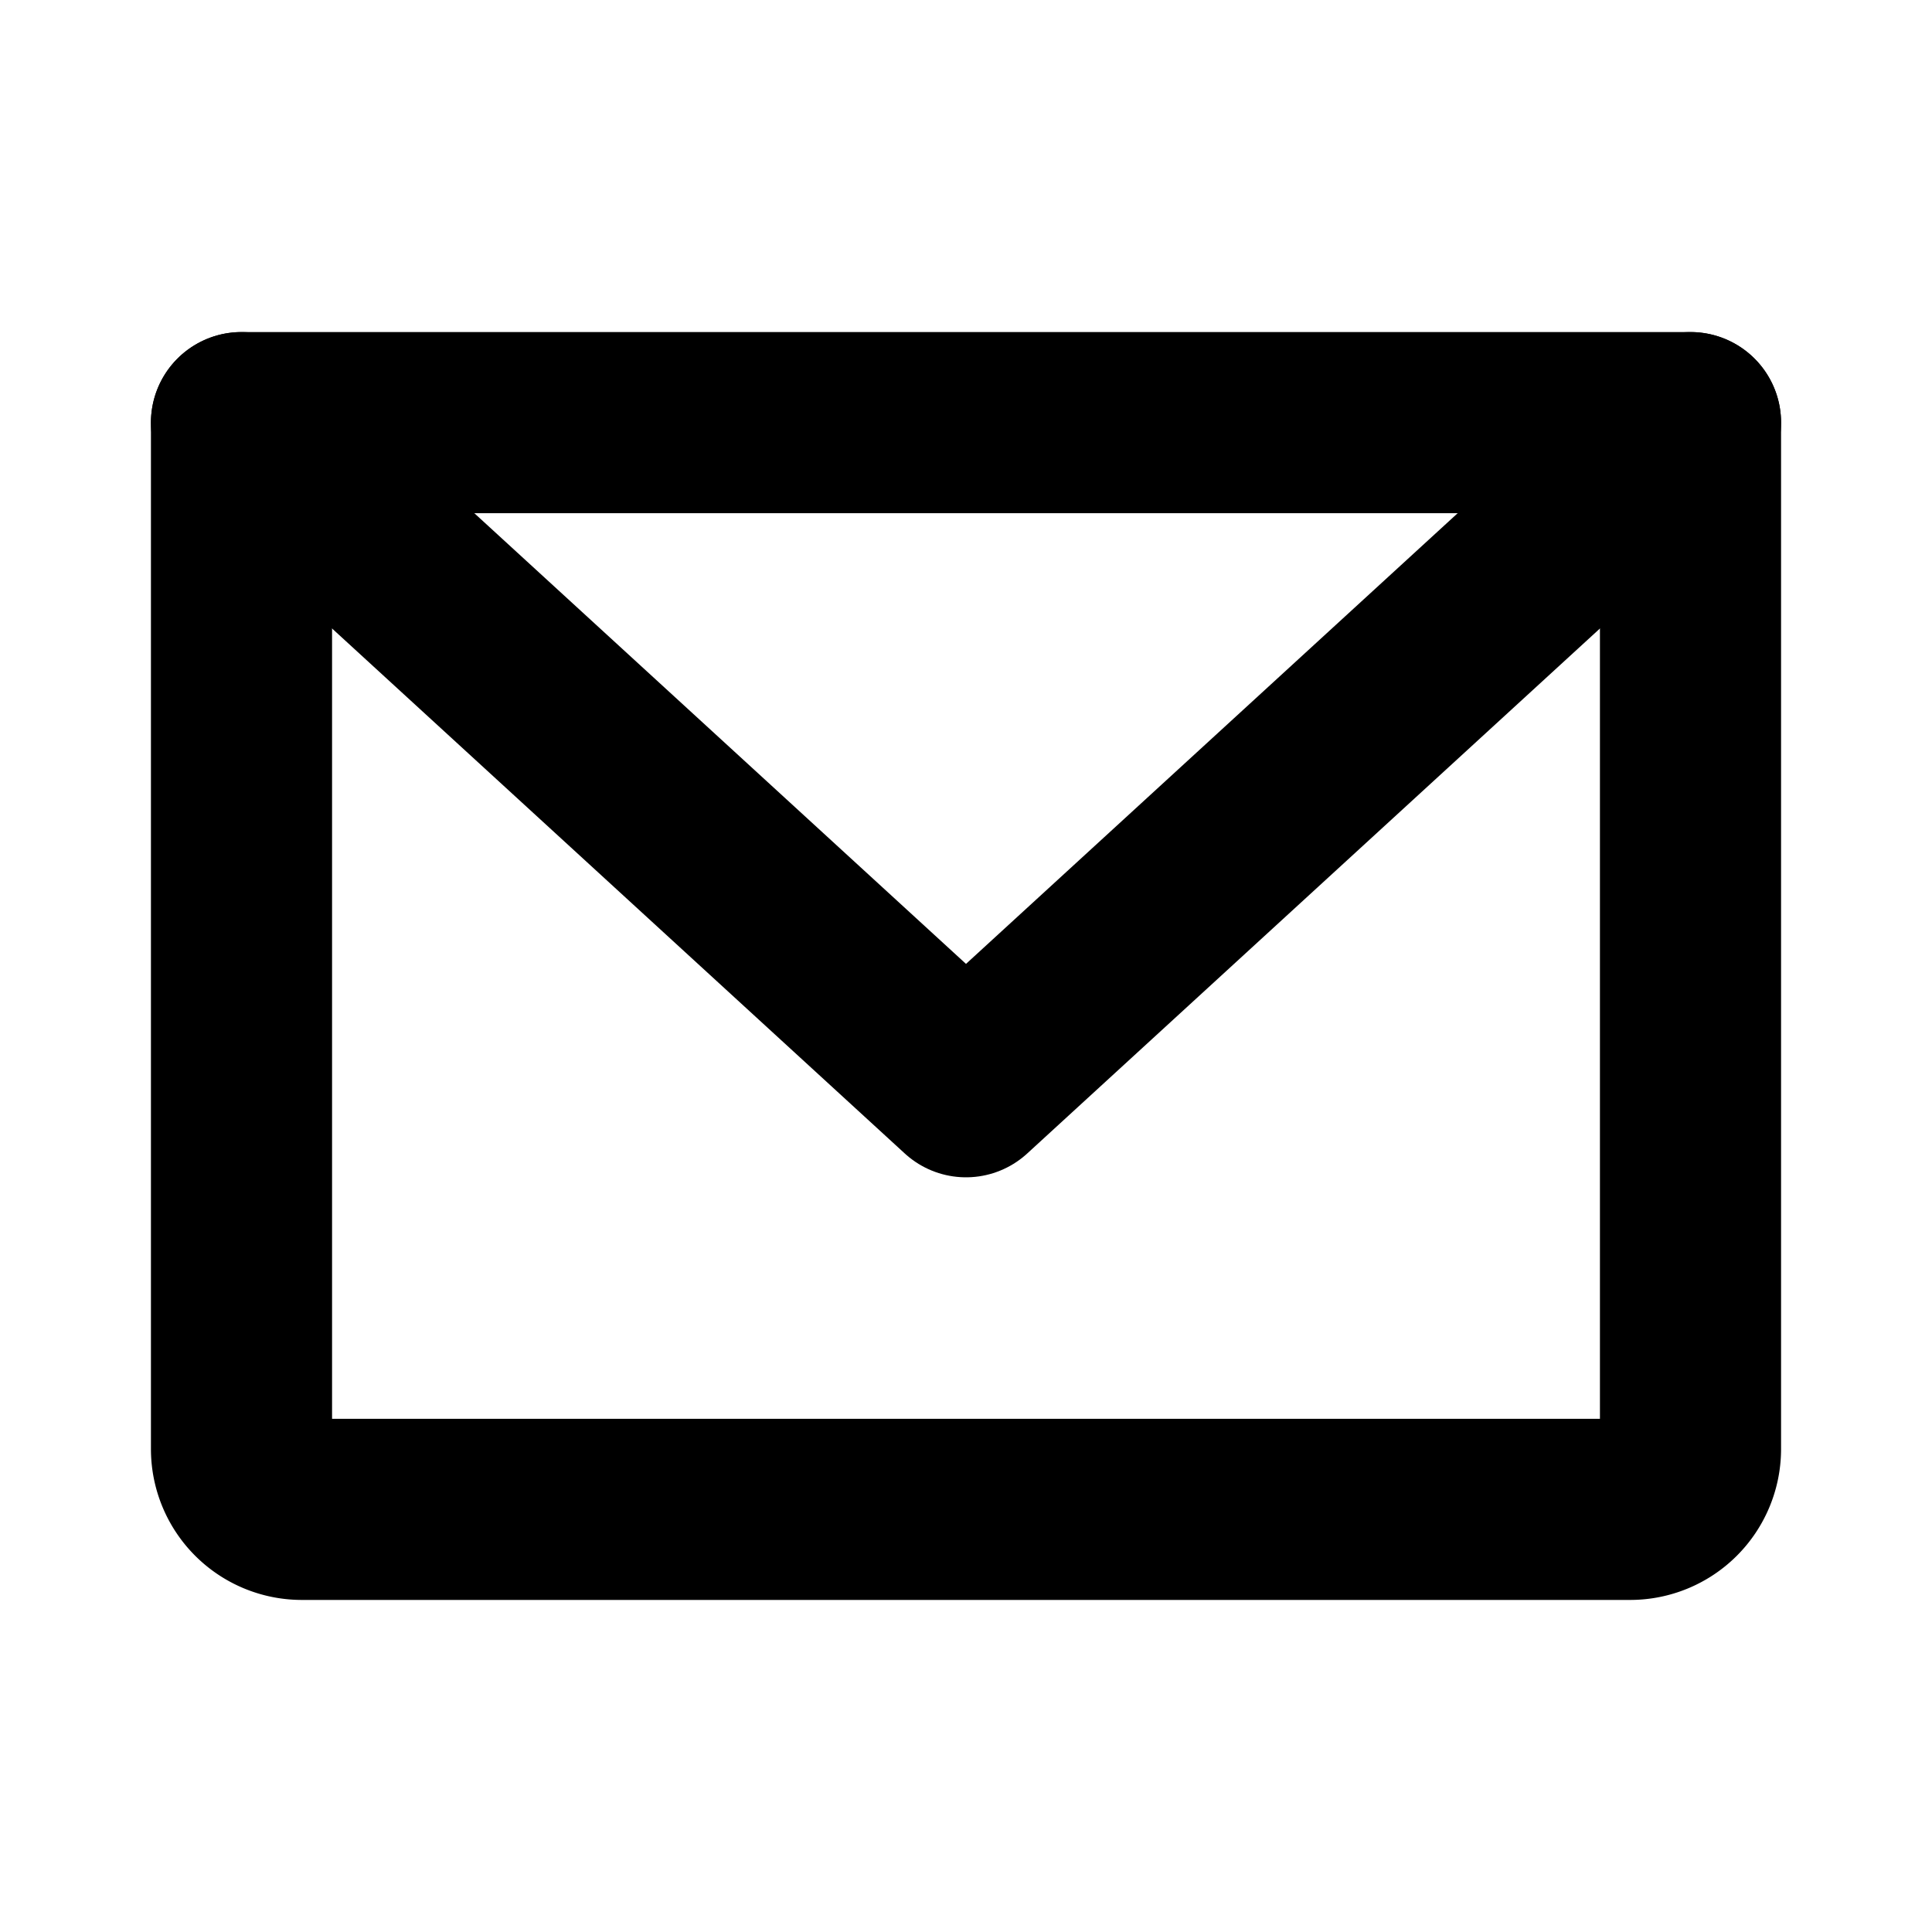 <svg xmlns="http://www.w3.org/2000/svg" viewBox="0 0 256 256"><path fill="none" d="M0 0h256v256H0z"/><path fill="none" stroke="currentColor" stroke-linecap="round" stroke-linejoin="round" stroke-width="24" d="M32 56h192v136a8 8 0 0 1-8 8H40a8 8 0 0 1-8-8V56h0Z"/><path fill="none" stroke="currentColor" stroke-linecap="round" stroke-linejoin="round" stroke-width="24" d="m224 56-96 88-96-88"/></svg>
